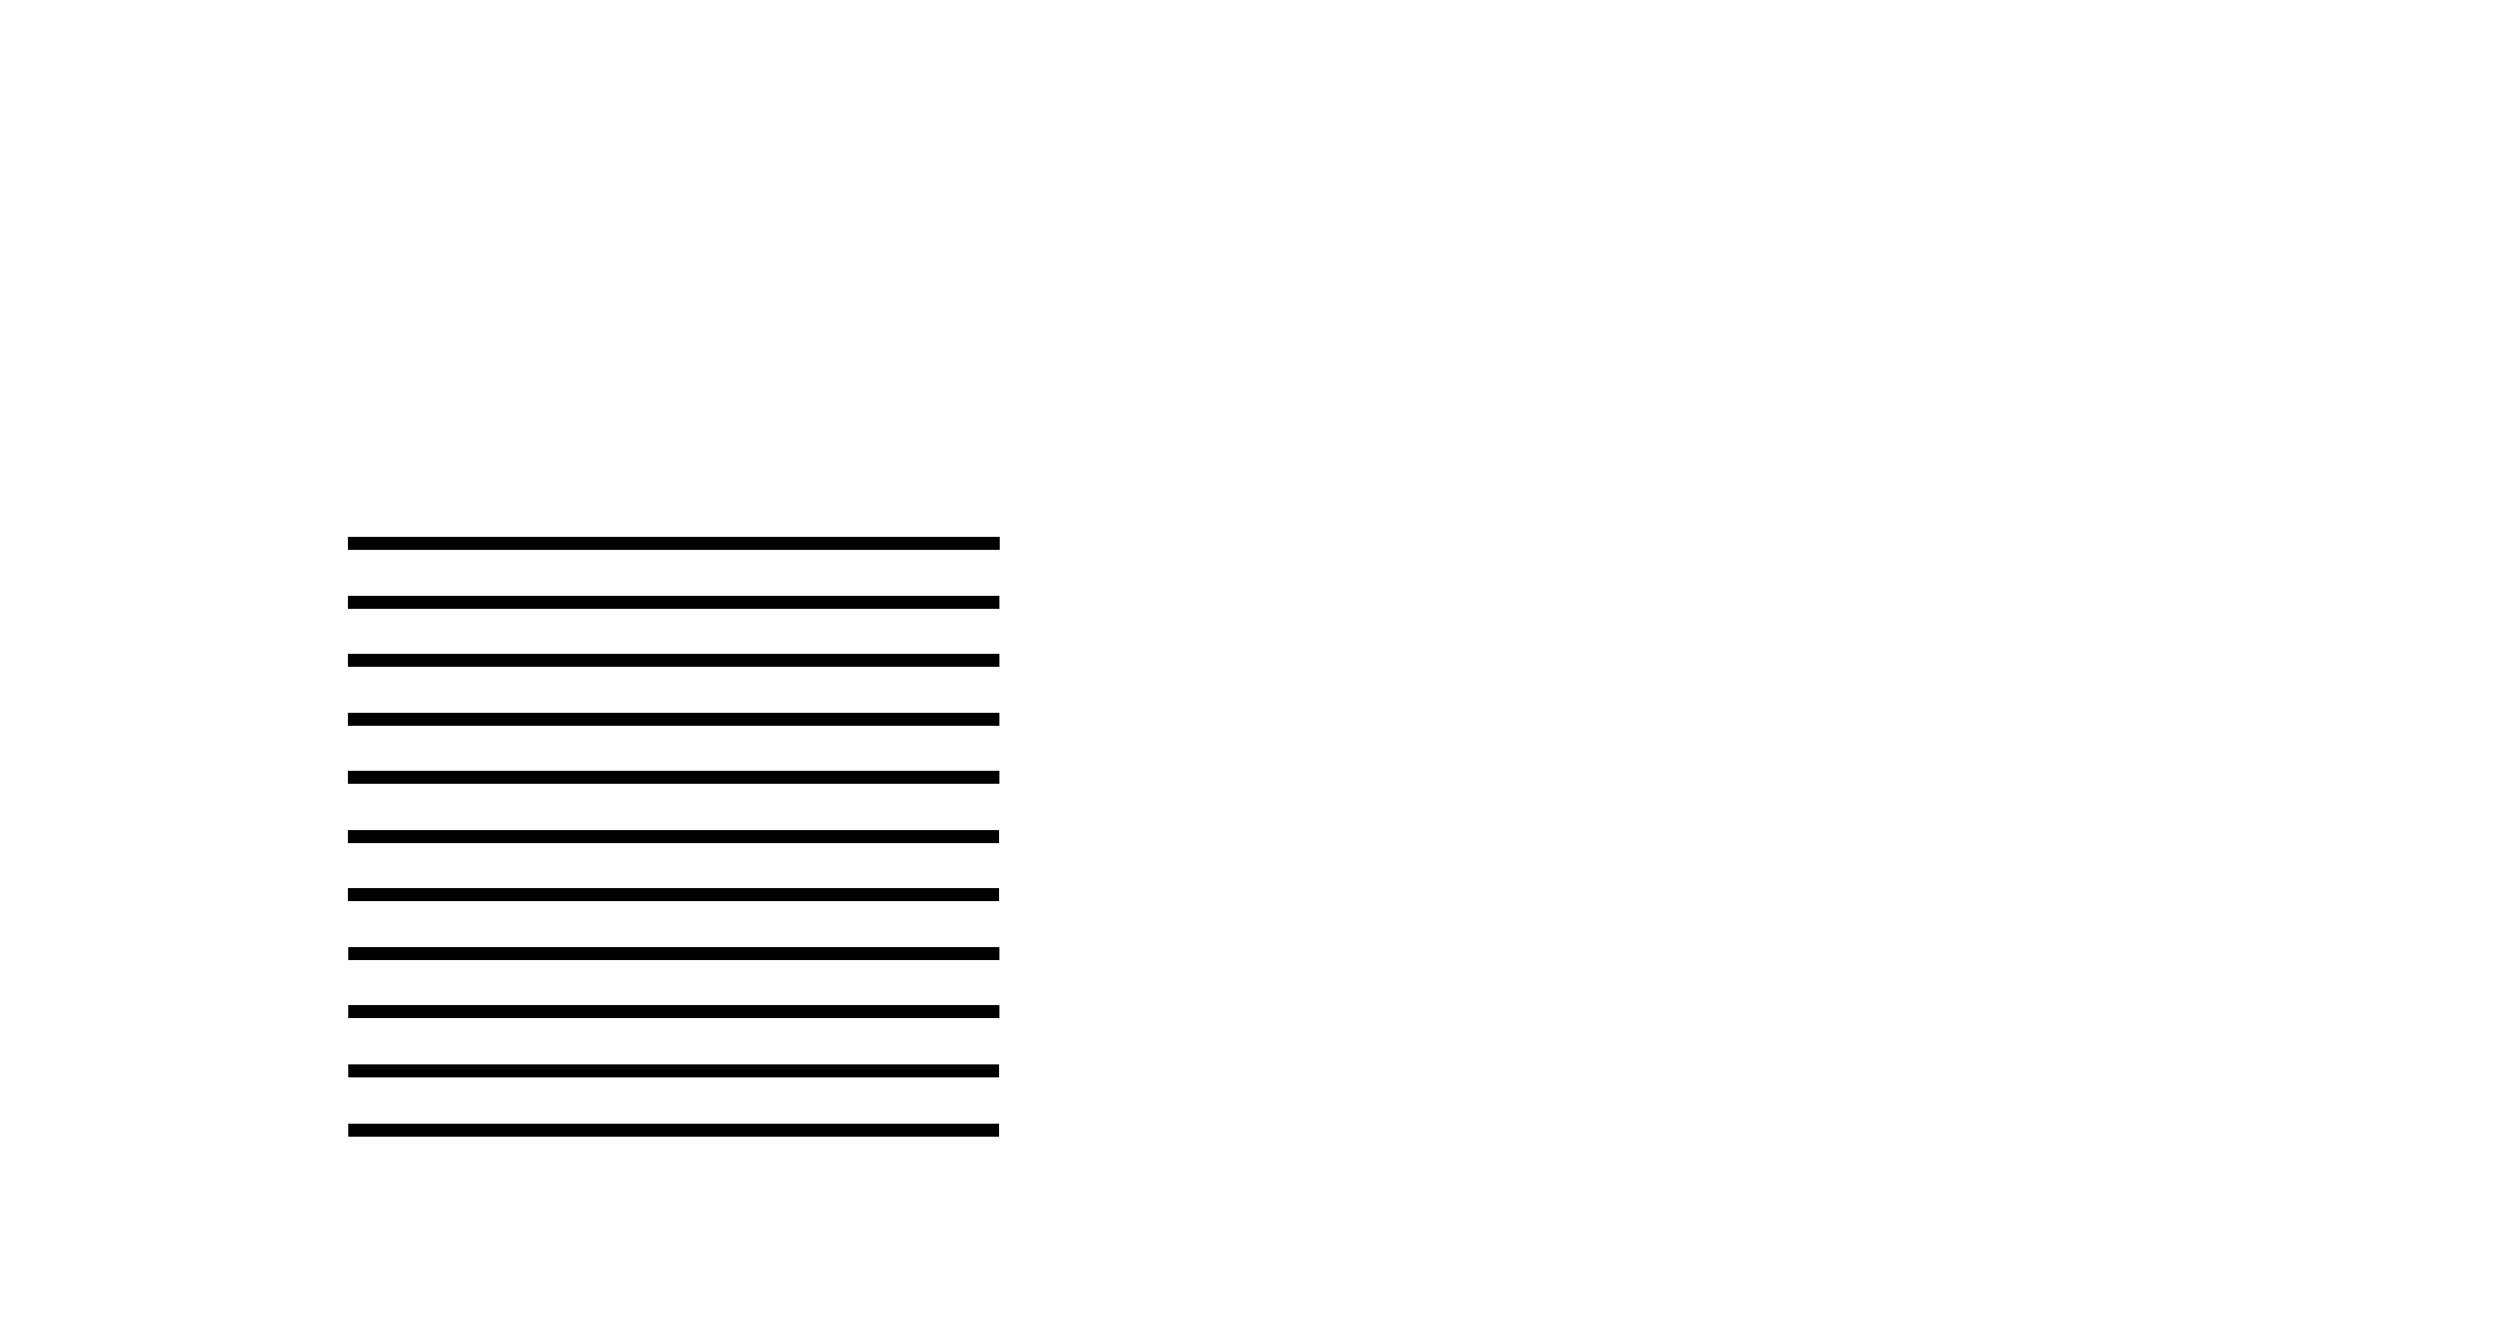 <?xml version="1.0" encoding="utf-8"?>
<!-- Generator: Adobe Illustrator 25.3.0, SVG Export Plug-In . SVG Version: 6.00 Build 0)  -->
<svg version="1.1" id="Layer_1" xmlns="http://www.w3.org/2000/svg" xmlns:xlink="http://www.w3.org/1999/xlink" x="0px" y="0px"
	 viewBox="0 0 750.2 400.1" style="enable-background:new 0 0 750.2 400.1;" xml:space="preserve">
<rect x="104.4" y="161.1" width="195.6" height="3.9"/>
<rect x="104.4" y="178.8" width="195.5" height="3.9"/>
<rect x="104.4" y="196.2" width="195.5" height="3.9"/>
<rect x="104.4" y="213.9" width="195.5" height="3.9"/>
<rect x="104.4" y="231.3" width="195.5" height="3.9"/>
<rect x="104.4" y="249.1" width="195.4" height="3.9"/>
<rect x="104.4" y="266.5" width="195.4" height="3.9"/>
<rect x="104.5" y="284.2" width="195.4" height="3.9"/>
<rect x="104.5" y="301.6" width="195.4" height="3.9"/>
<rect x="104.5" y="319.4" width="195.3" height="3.9"/>
<rect x="104.5" y="337.2" width="195.3" height="3.9"/>
</svg>
